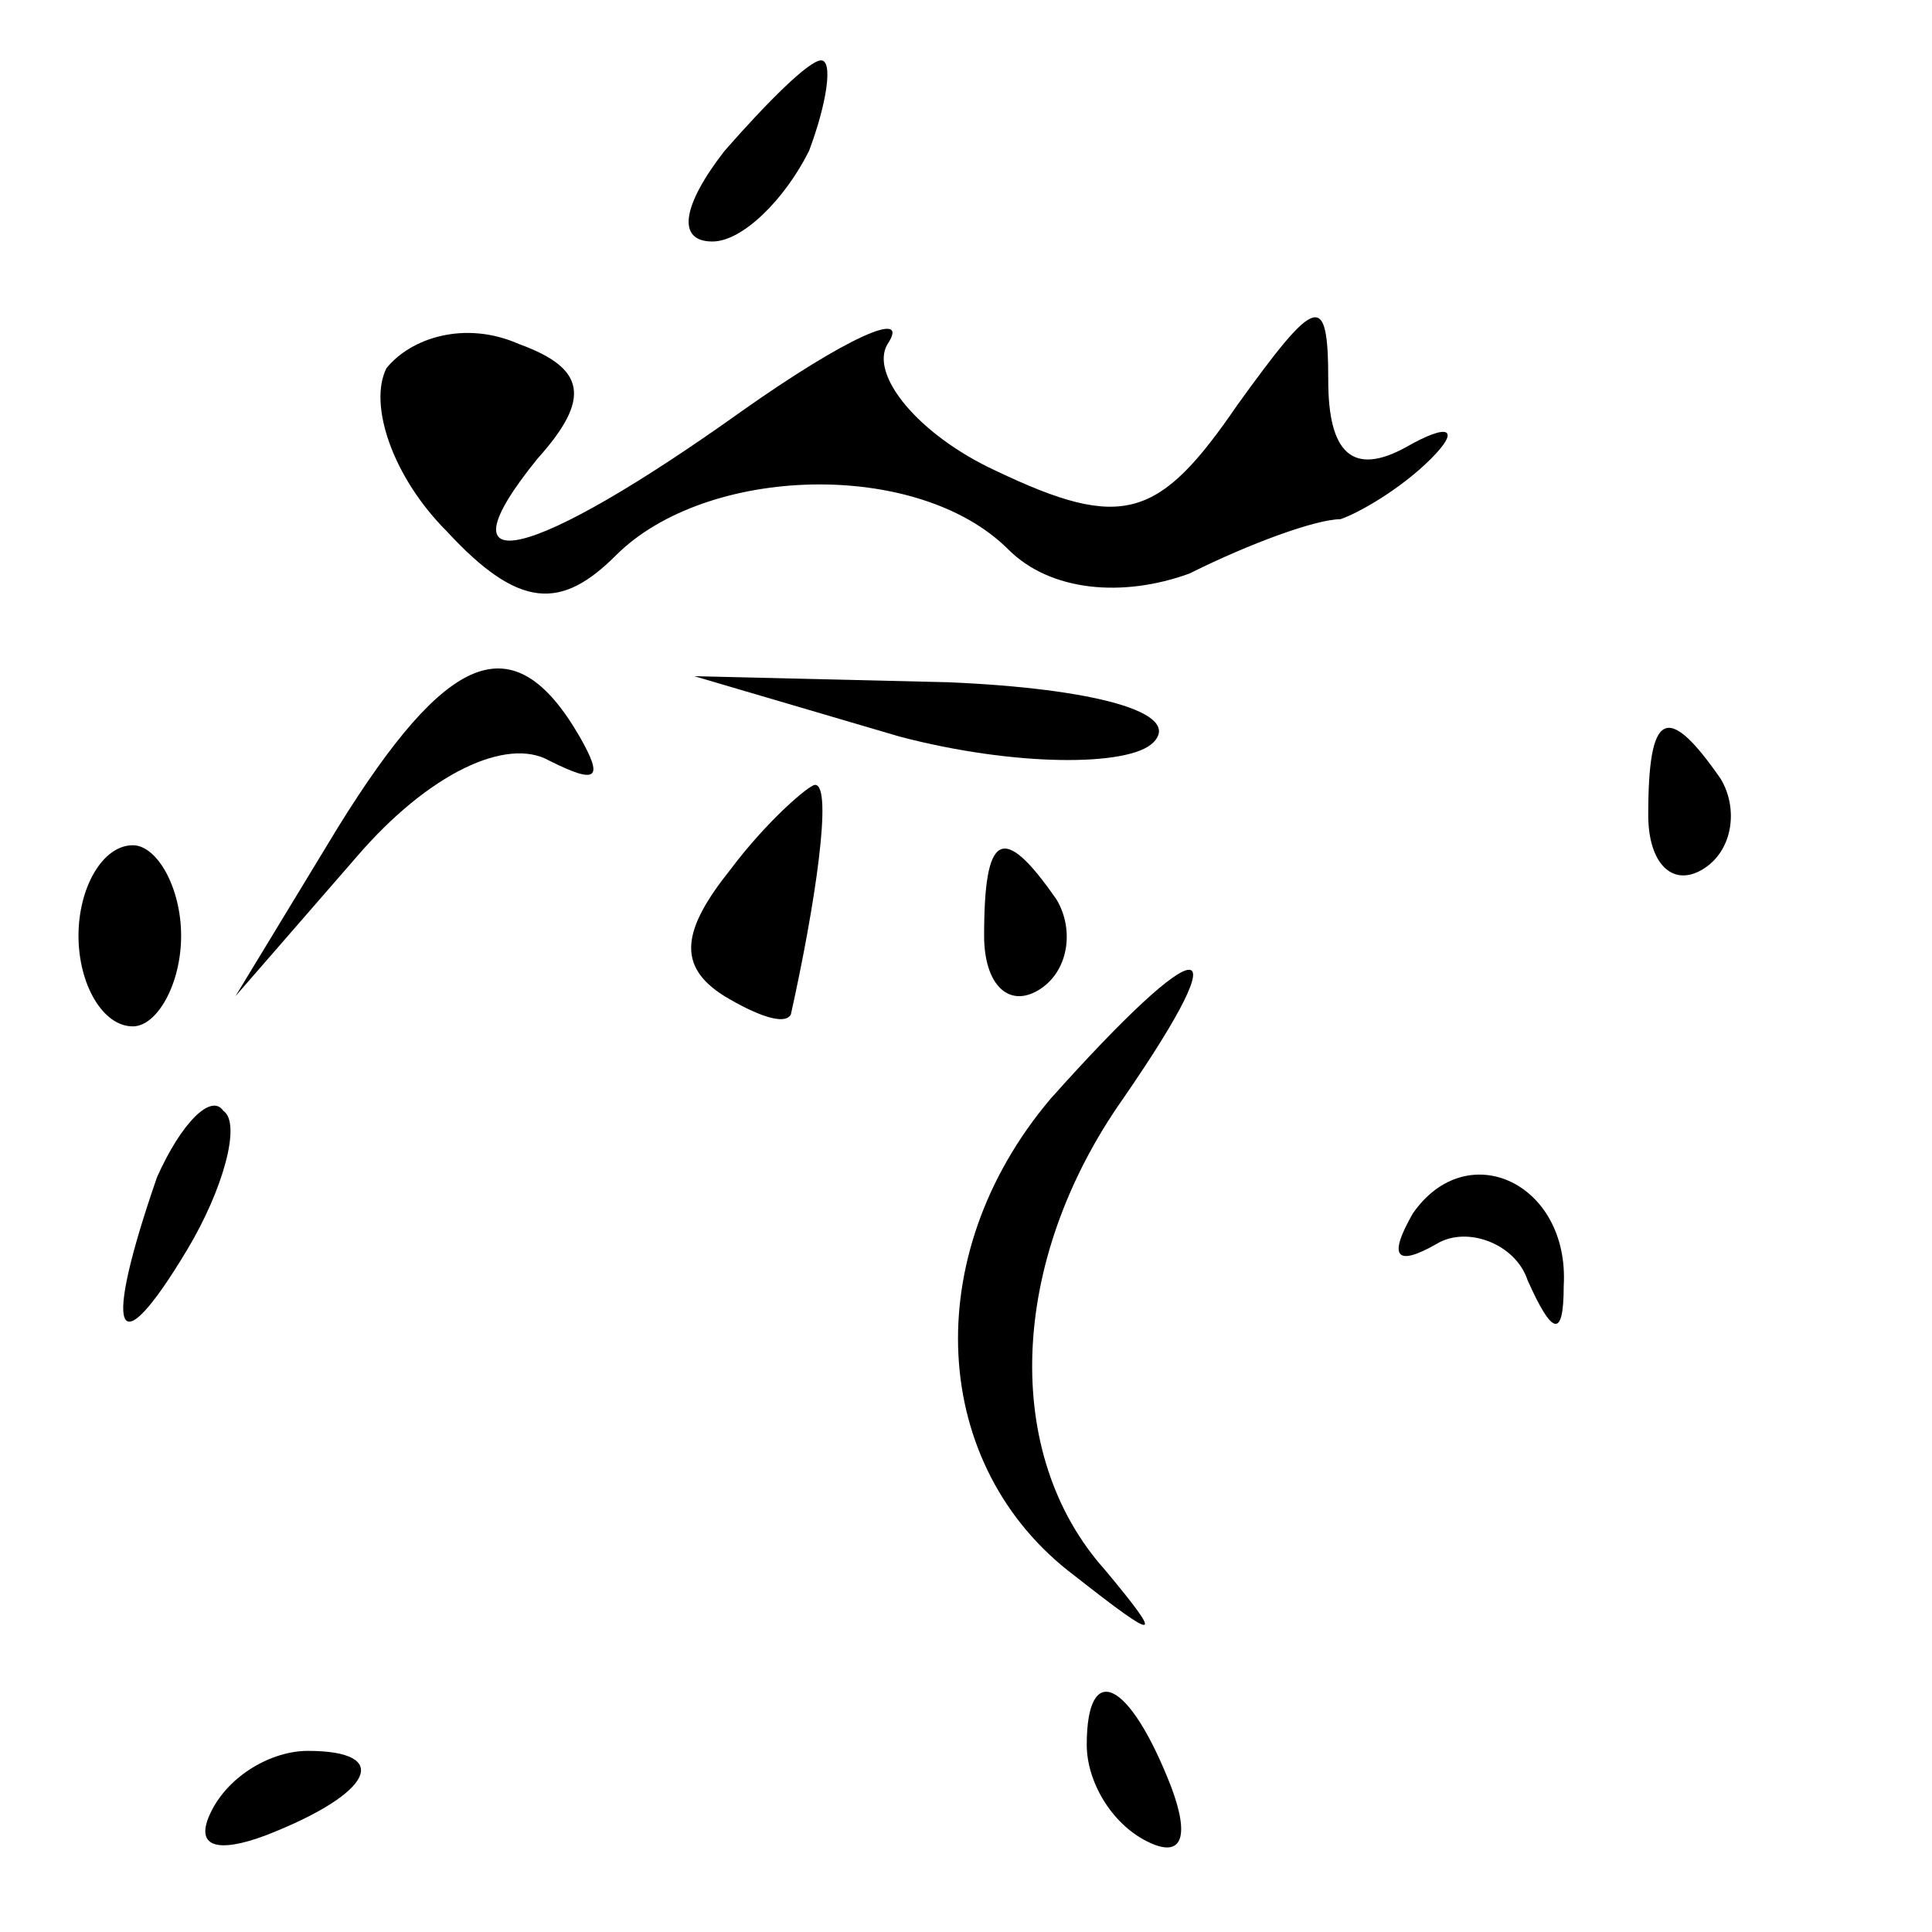 <?xml version="1.0" standalone="no"?>
<!DOCTYPE svg PUBLIC "-//W3C//DTD SVG 20010904//EN"
 "http://www.w3.org/TR/2001/REC-SVG-20010904/DTD/svg10.dtd">
<svg version="1.0" xmlns="http://www.w3.org/2000/svg"
 width="32pt" height="32pt" viewBox="0 0 32 32"
 preserveAspectRatio="xMidYMid meet">
<g transform="translate(0,32) scale(0.1,-0.1)"
fill="#000000" stroke="none">
<path fill="#000000" stroke="none" d="M120 295 c-7 -9 -8 -15 -2 -15 5 0 12
7 16 15 3 8 4 15 2 15 -2 0 -9 -7 -16 -15z"/>
<path fill="#000000" stroke="none" d="M64 259 c-3 -6 1 -18 10 -27 12 -13 19
-13 28 -4 15 15 50 16 65 1 7 -7 19 -8 30 -4 10 5 21 9 25 9 3 1 10 5 15 10 5
5 3 6 -4 2 -9 -5 -13 -1 -13 11 0 15 -2 14 -15 -4 -13 -19 -19 -21 -40 -11
-13 6 -21 16 -18 21 4 6 -7 1 -24 -11 -35 -25 -51 -29 -34 -8 9 10 8 15 -3 19
-9 4 -18 1 -22 -4z"/>
<path fill="#000000" stroke="none" d="M56 183 l-17 -28 20 23 c12 14 25 20
32 16 8 -4 9 -3 5 4 -11 19 -22 14 -40 -15z"/>
<path fill="#000000" stroke="none" d="M149 198 c19 -5 38 -5 42 -1 5 5 -10 9
-34 10 l-42 1 34 -10z"/>
<path fill="#000000" stroke="none" d="M273 185 c0 -8 4 -12 9 -9 5 3 6 10 3
15 -9 13 -12 11 -12 -6z"/>
<path fill="#000000" stroke="none" d="M121 176 c-8 -10 -9 -16 -1 -21 5 -3
10 -5 11 -3 4 18 7 38 4 38 -1 0 -8 -6 -14 -14z"/>
<path fill="#000000" stroke="none" d="M13 165 c0 -8 4 -15 9 -15 4 0 8 7 8
15 0 8 -4 15 -8 15 -5 0 -9 -7 -9 -15z"/>
<path fill="#000000" stroke="none" d="M163 165 c0 -8 4 -12 9 -9 5 3 6 10 3
15 -9 13 -12 11 -12 -6z"/>
<path fill="#000000" stroke="none" d="M174 138 c-22 -26 -20 -61 4 -79 14
-11 15 -11 5 1 -17 19 -16 51 3 78 20 29 13 28 -12 0z"/>
<path fill="#000000" stroke="none" d="M26 125 c-9 -26 -7 -32 5 -12 6 10 9
21 6 23 -2 3 -7 -2 -11 -11z"/>
<path fill="#000000" stroke="none" d="M234 119 c-4 -7 -3 -9 4 -5 5 3 13 0
15 -6 4 -9 6 -10 6 -1 1 17 -16 25 -25 12z"/>
<path fill="#000000" stroke="none" d="M180 31 c0 -6 4 -13 10 -16 6 -3 7 1 4
9 -7 18 -14 21 -14 7z"/>
<path fill="#000000" stroke="none" d="M35 20 c-3 -6 1 -7 9 -4 18 7 21 14 7
14 -6 0 -13 -4 -16 -10z"/>
</g>
</svg>
